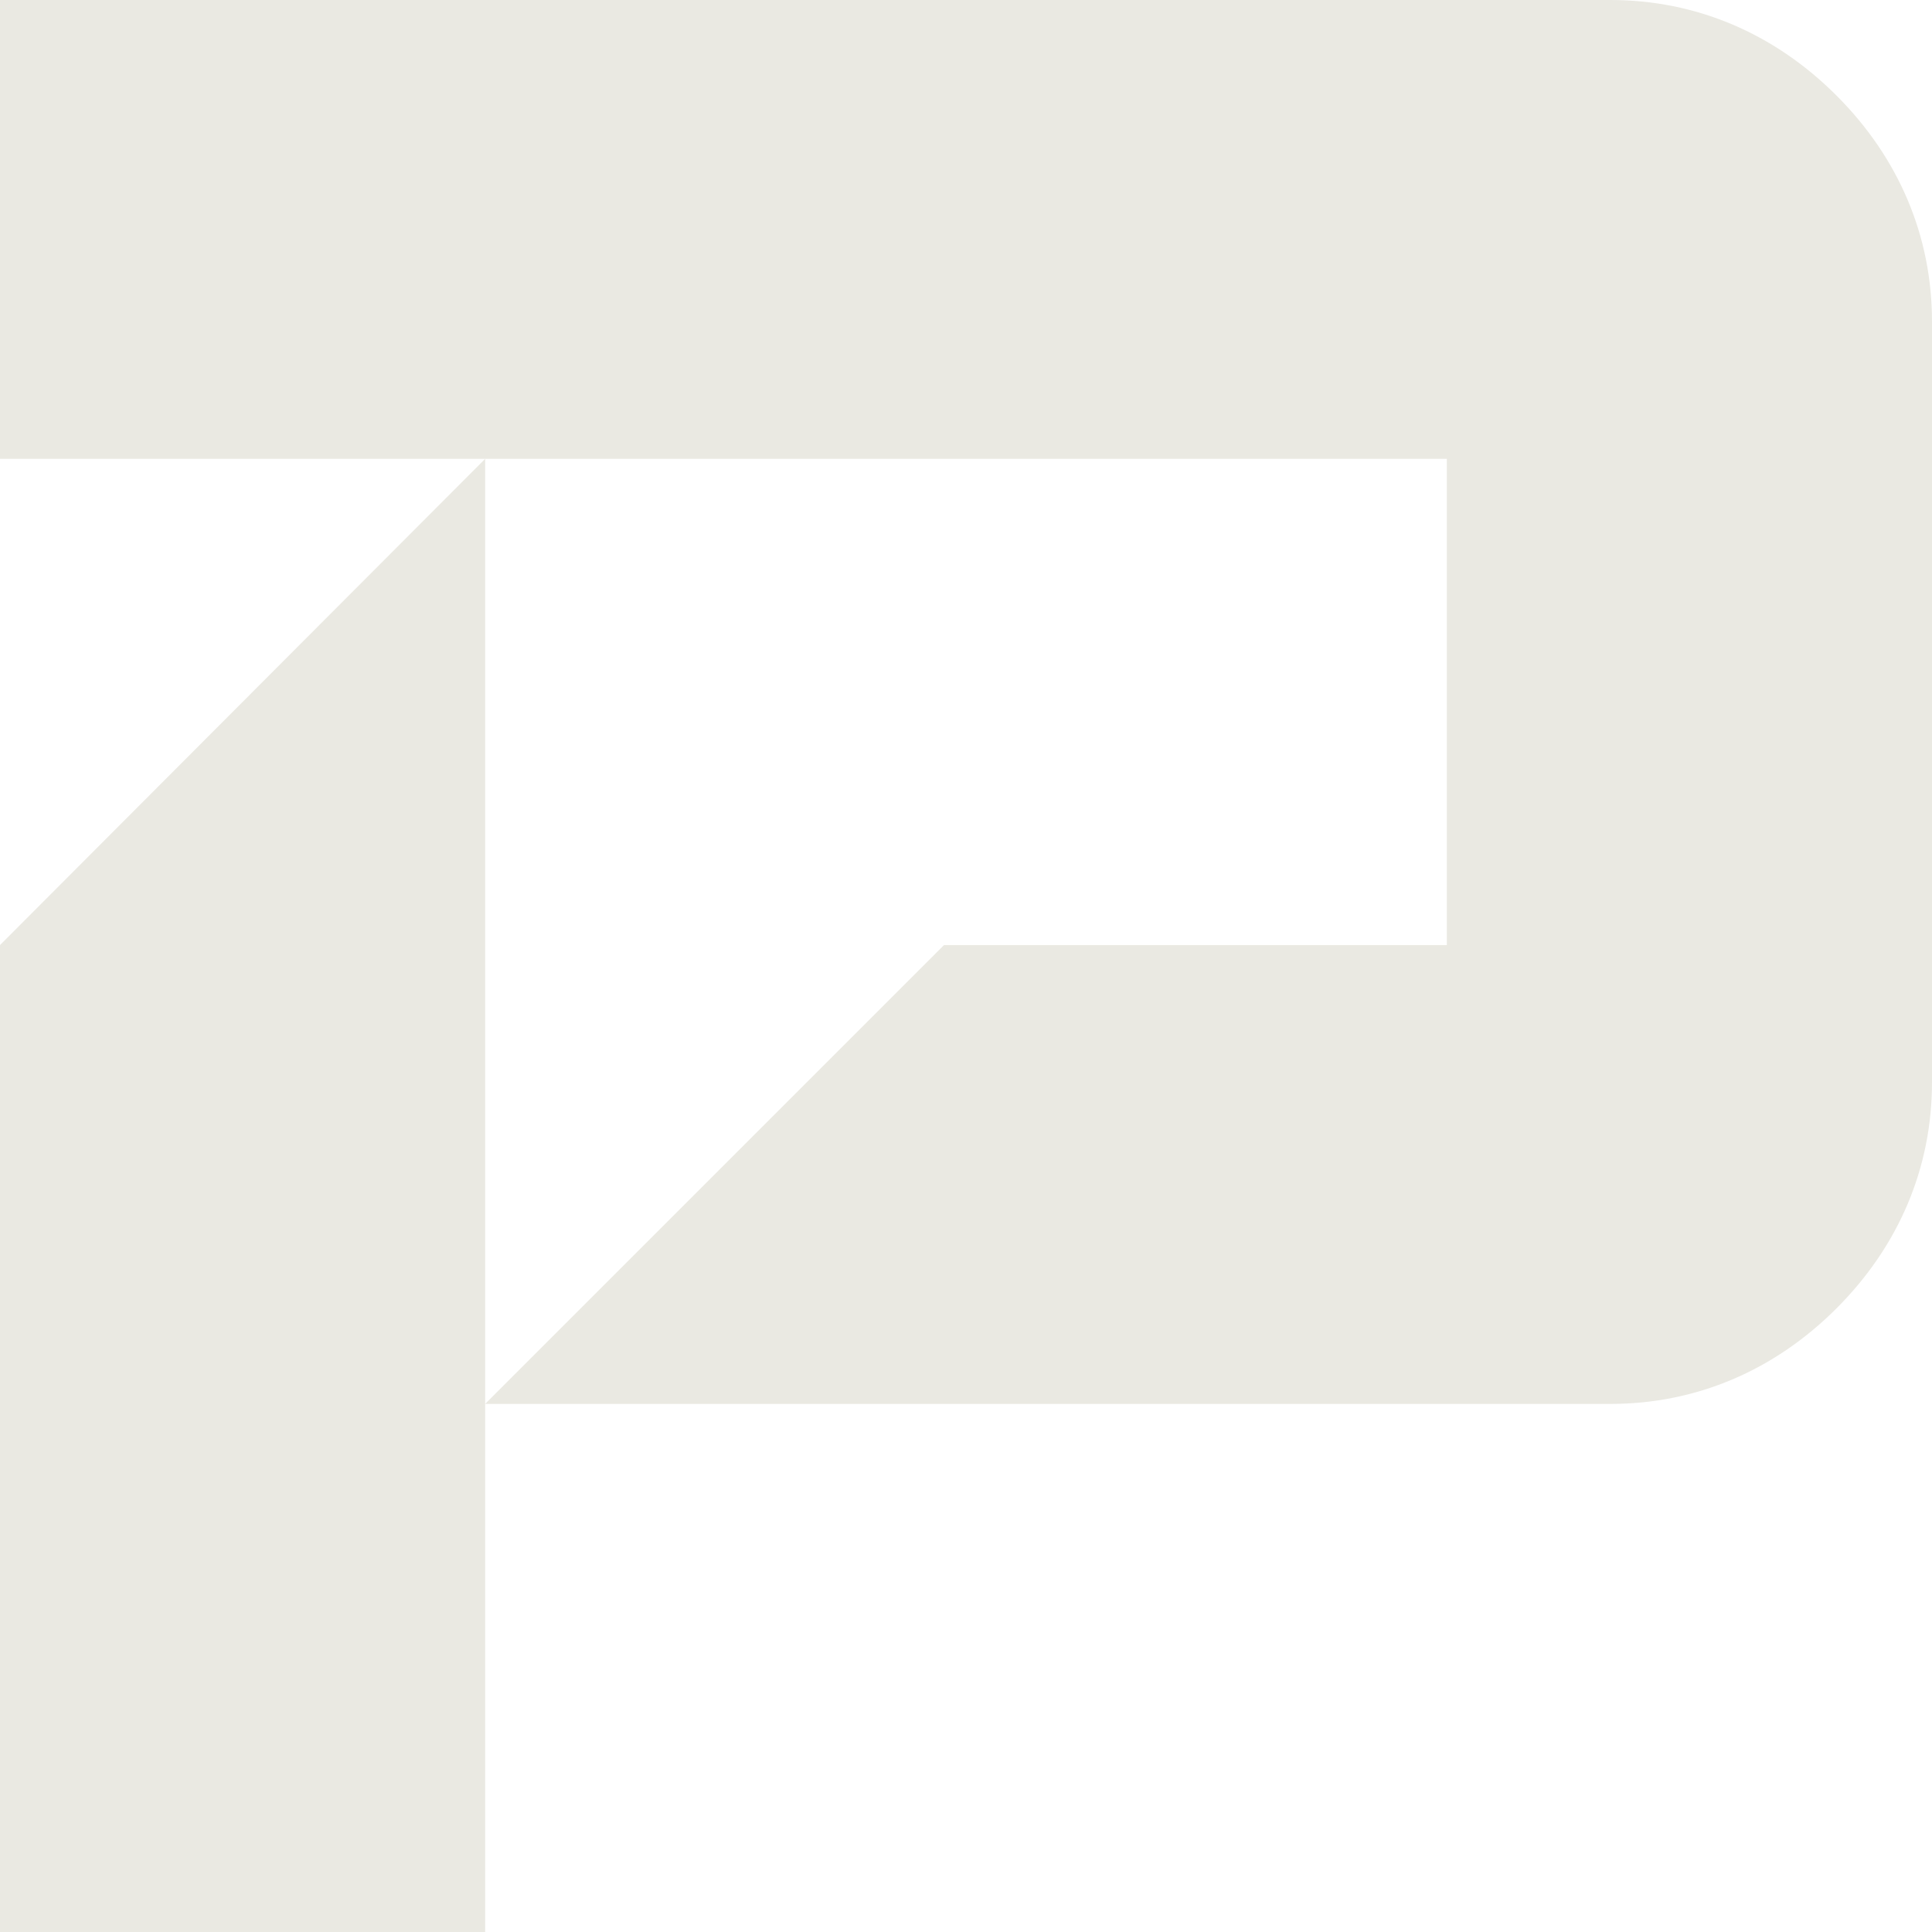 <?xml version="1.0" encoding="utf-8"?>
<!-- Generator: Adobe Illustrator 28.0.0, SVG Export Plug-In . SVG Version: 6.00 Build 0)  -->
<svg version="1.1" id="Layer_1" xmlns="http://www.w3.org/2000/svg" xmlns:xlink="http://www.w3.org/1999/xlink" x="0px" y="0px"
	 viewBox="0 0 1080 1080" style="enable-background:new 0 0 1080 1080;" xml:space="preserve">
<style type="text/css">
	.st0{fill:#EAE9E2;}
</style>
<g>
	<path class="st0" d="M1026.6,53.4C1026.6,53.4,1026.6,53.4,1026.6,53.4C991.7,18.5,948,0,900.2,0H0v256.5h808.8v271.8H527.7
		L271.2,784.8h629c47.8,0,91.5-18.5,126.4-53.4c34.9-34.9,53.4-78.6,53.4-126.4V179.8C1080,132,1061.5,88.3,1026.6,53.4z"/>
	<polygon class="st0" points="0,528.3 0,1080 271.2,1080 271.2,256.5 	"/>
</g>
</svg>

